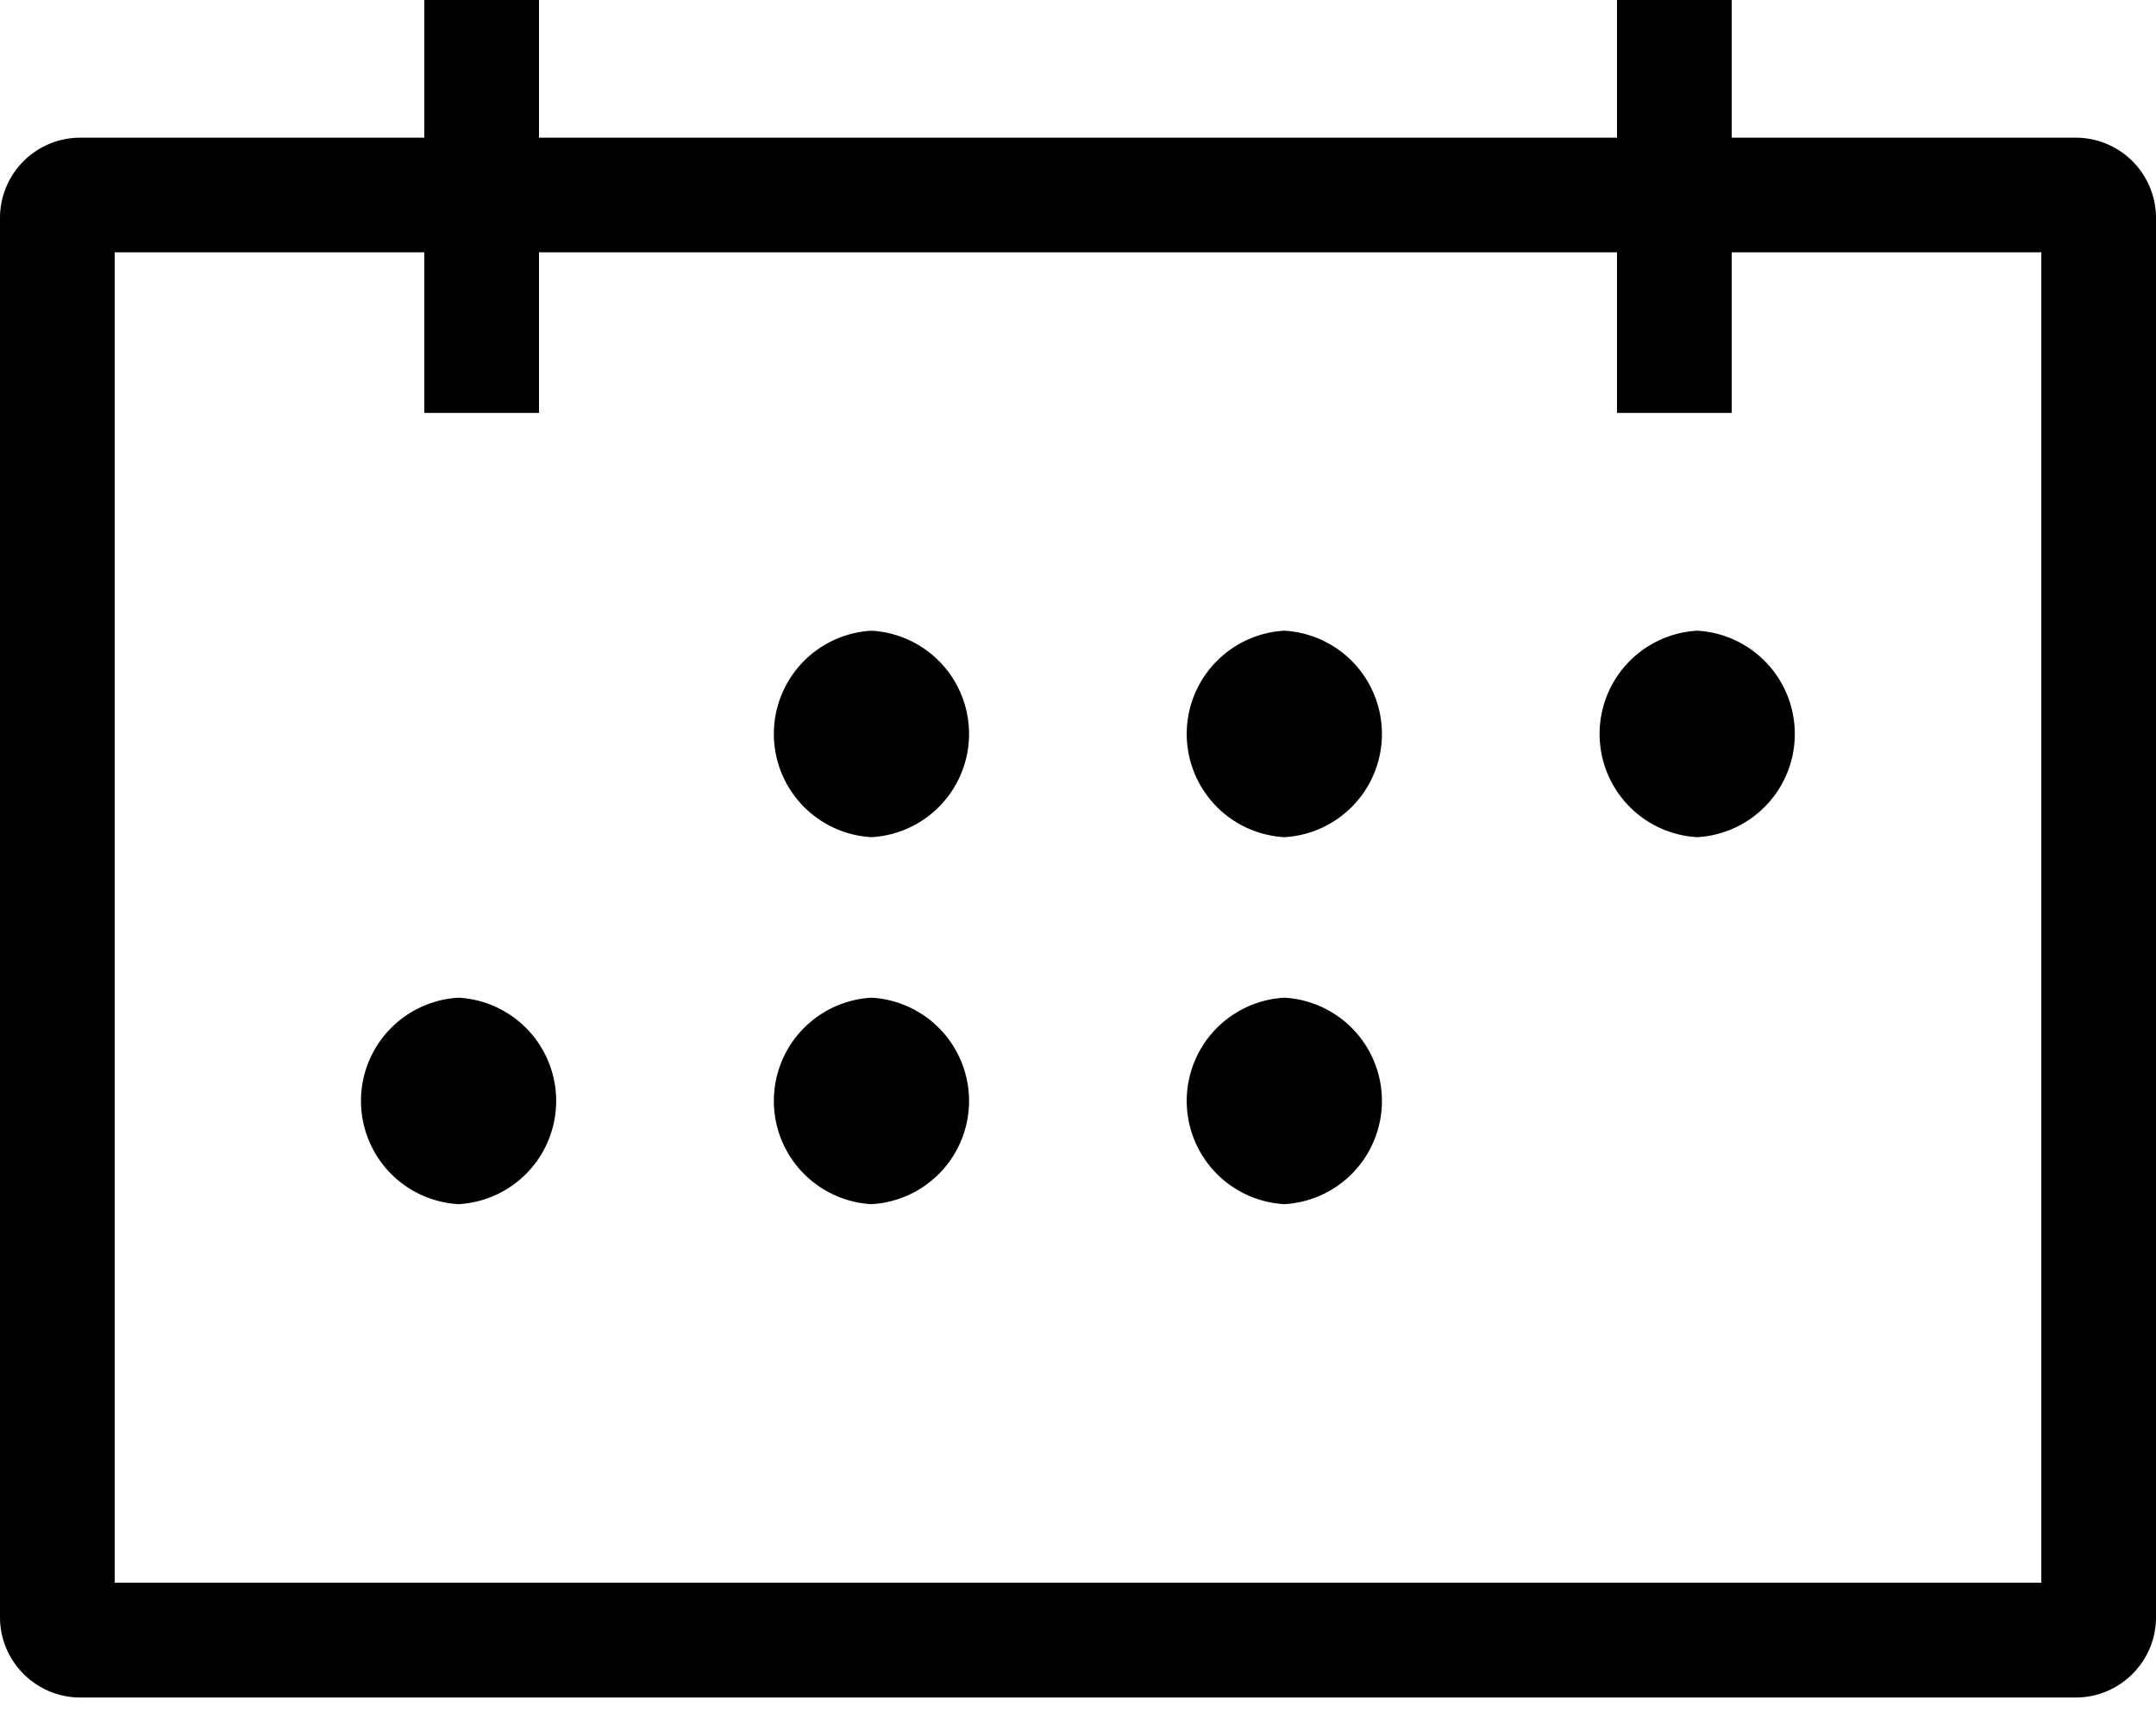 <svg xmlns="http://www.w3.org/2000/svg" width="20" height="16" viewBox="0 0 20 16">
    <path fill="#000" fill-rule="evenodd" d="M18.936 14.68H1.064V2.34h2.872v1.49H5V2.34h10v1.49h1.064V2.34h2.872v12.34zm.32-13.403h-3.192V0H15v1.277H5V0H3.936v1.277H.745A.745.745 0 0 0 0 2.02V15c0 .41.334.745.745.745h18.51c.411 0 .745-.334.745-.745V2.021a.745.745 0 0 0-.745-.744zM15.744 5.85a.959.959 0 0 0 0 1.915.959.959 0 0 0 0-1.915m-3.83 0a.959.959 0 0 0 0 1.915.959.959 0 0 0 0-1.915m-3.83 0a.959.959 0 0 0 0 1.915.959.959 0 0 0 0-1.915m3.83 3.404a.959.959 0 0 0 0 1.915.959.959 0 0 0 0-1.915m-3.83 0a.959.959 0 0 0 0 1.915.959.959 0 0 0 0-1.915m-3.83 0a.959.959 0 0 0 0 1.915.959.959 0 0 0 0-1.915"/>
</svg>
